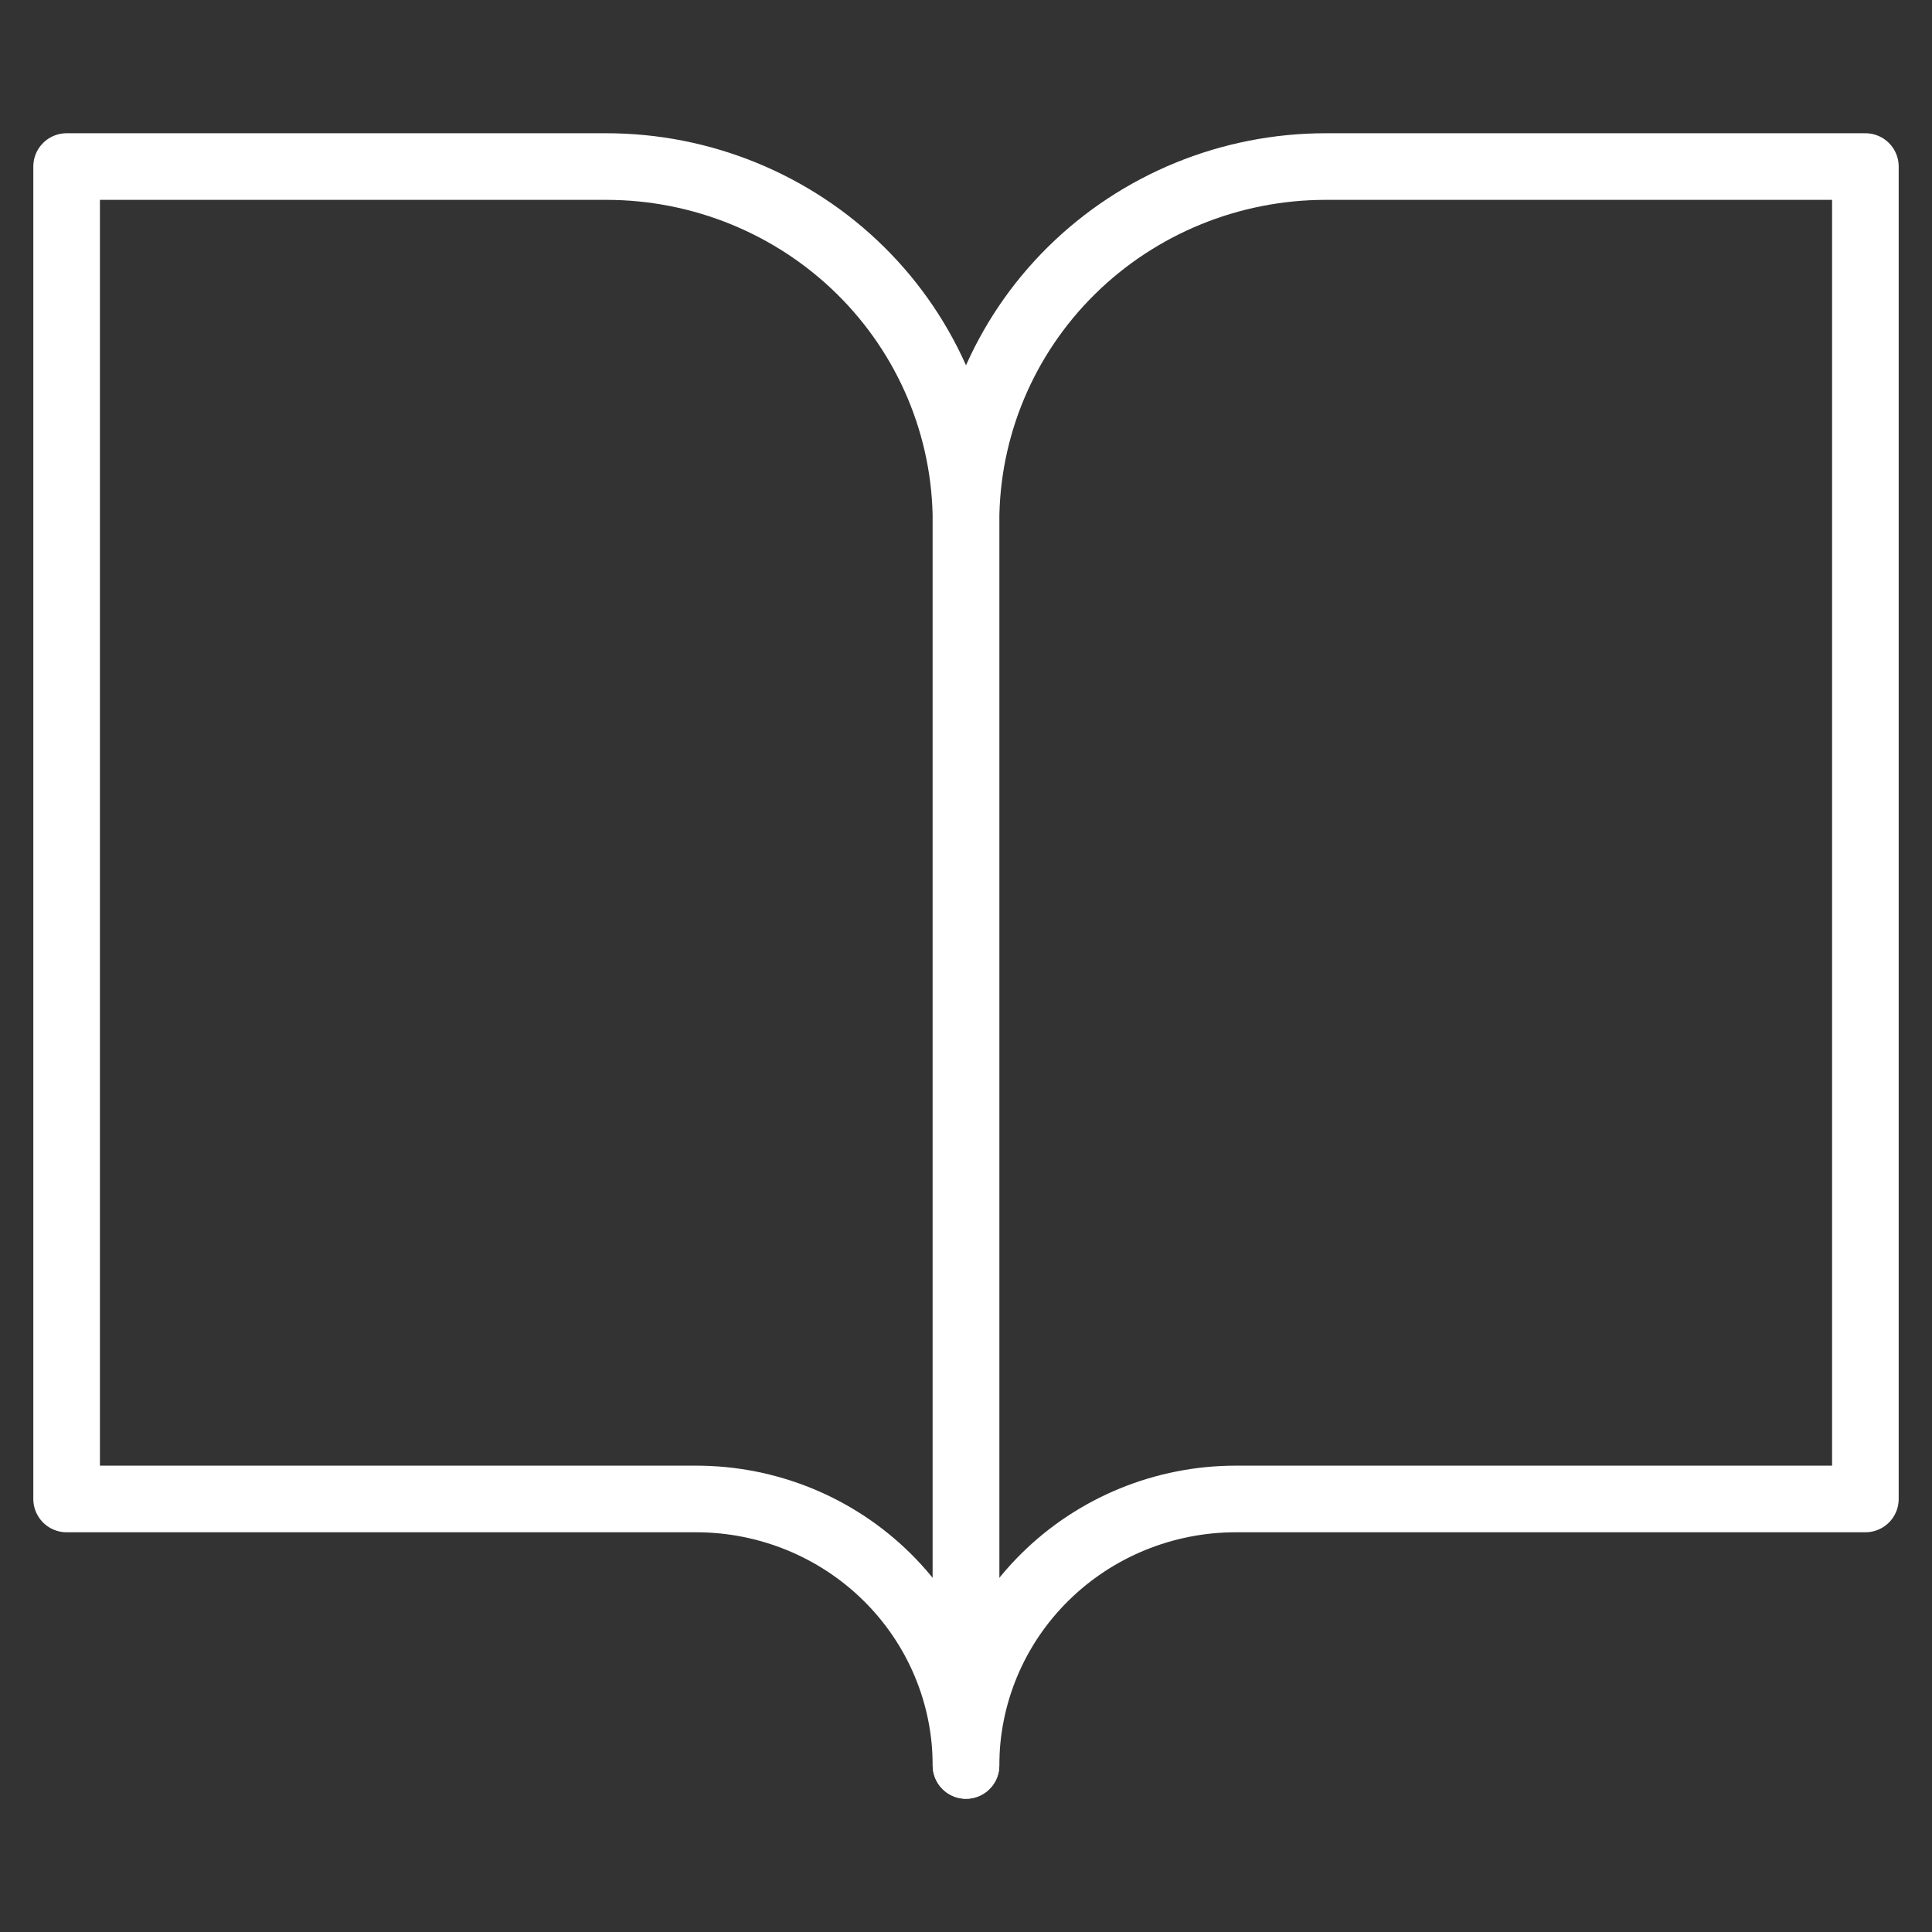 <svg width="58" height="58" viewBox="0 0 58 58" fill="none" xmlns="http://www.w3.org/2000/svg">
<rect x="0" y="0" width="58" height="58" fill="#333333" stroke="none"/>
<path d="M2 5H18.2C21.064 5 23.811 6.124 25.837 8.124C27.862 10.125 29 12.838 29 15.667V53C29 50.878 28.147 48.843 26.628 47.343C25.108 45.843 23.048 45 20.9 45H2V5Z" stroke="white" stroke-width="2" stroke-linecap="round" stroke-linejoin="round"/>
<path d="M56 5H39.8C36.936 5 34.189 6.124 32.163 8.124C30.138 10.125 29 12.838 29 15.667V53C29 50.878 29.853 48.843 31.372 47.343C32.892 45.843 34.952 45 37.1 45H56V5Z" stroke="white" stroke-width="2" stroke-linecap="round" stroke-linejoin="round"/>
</svg>
